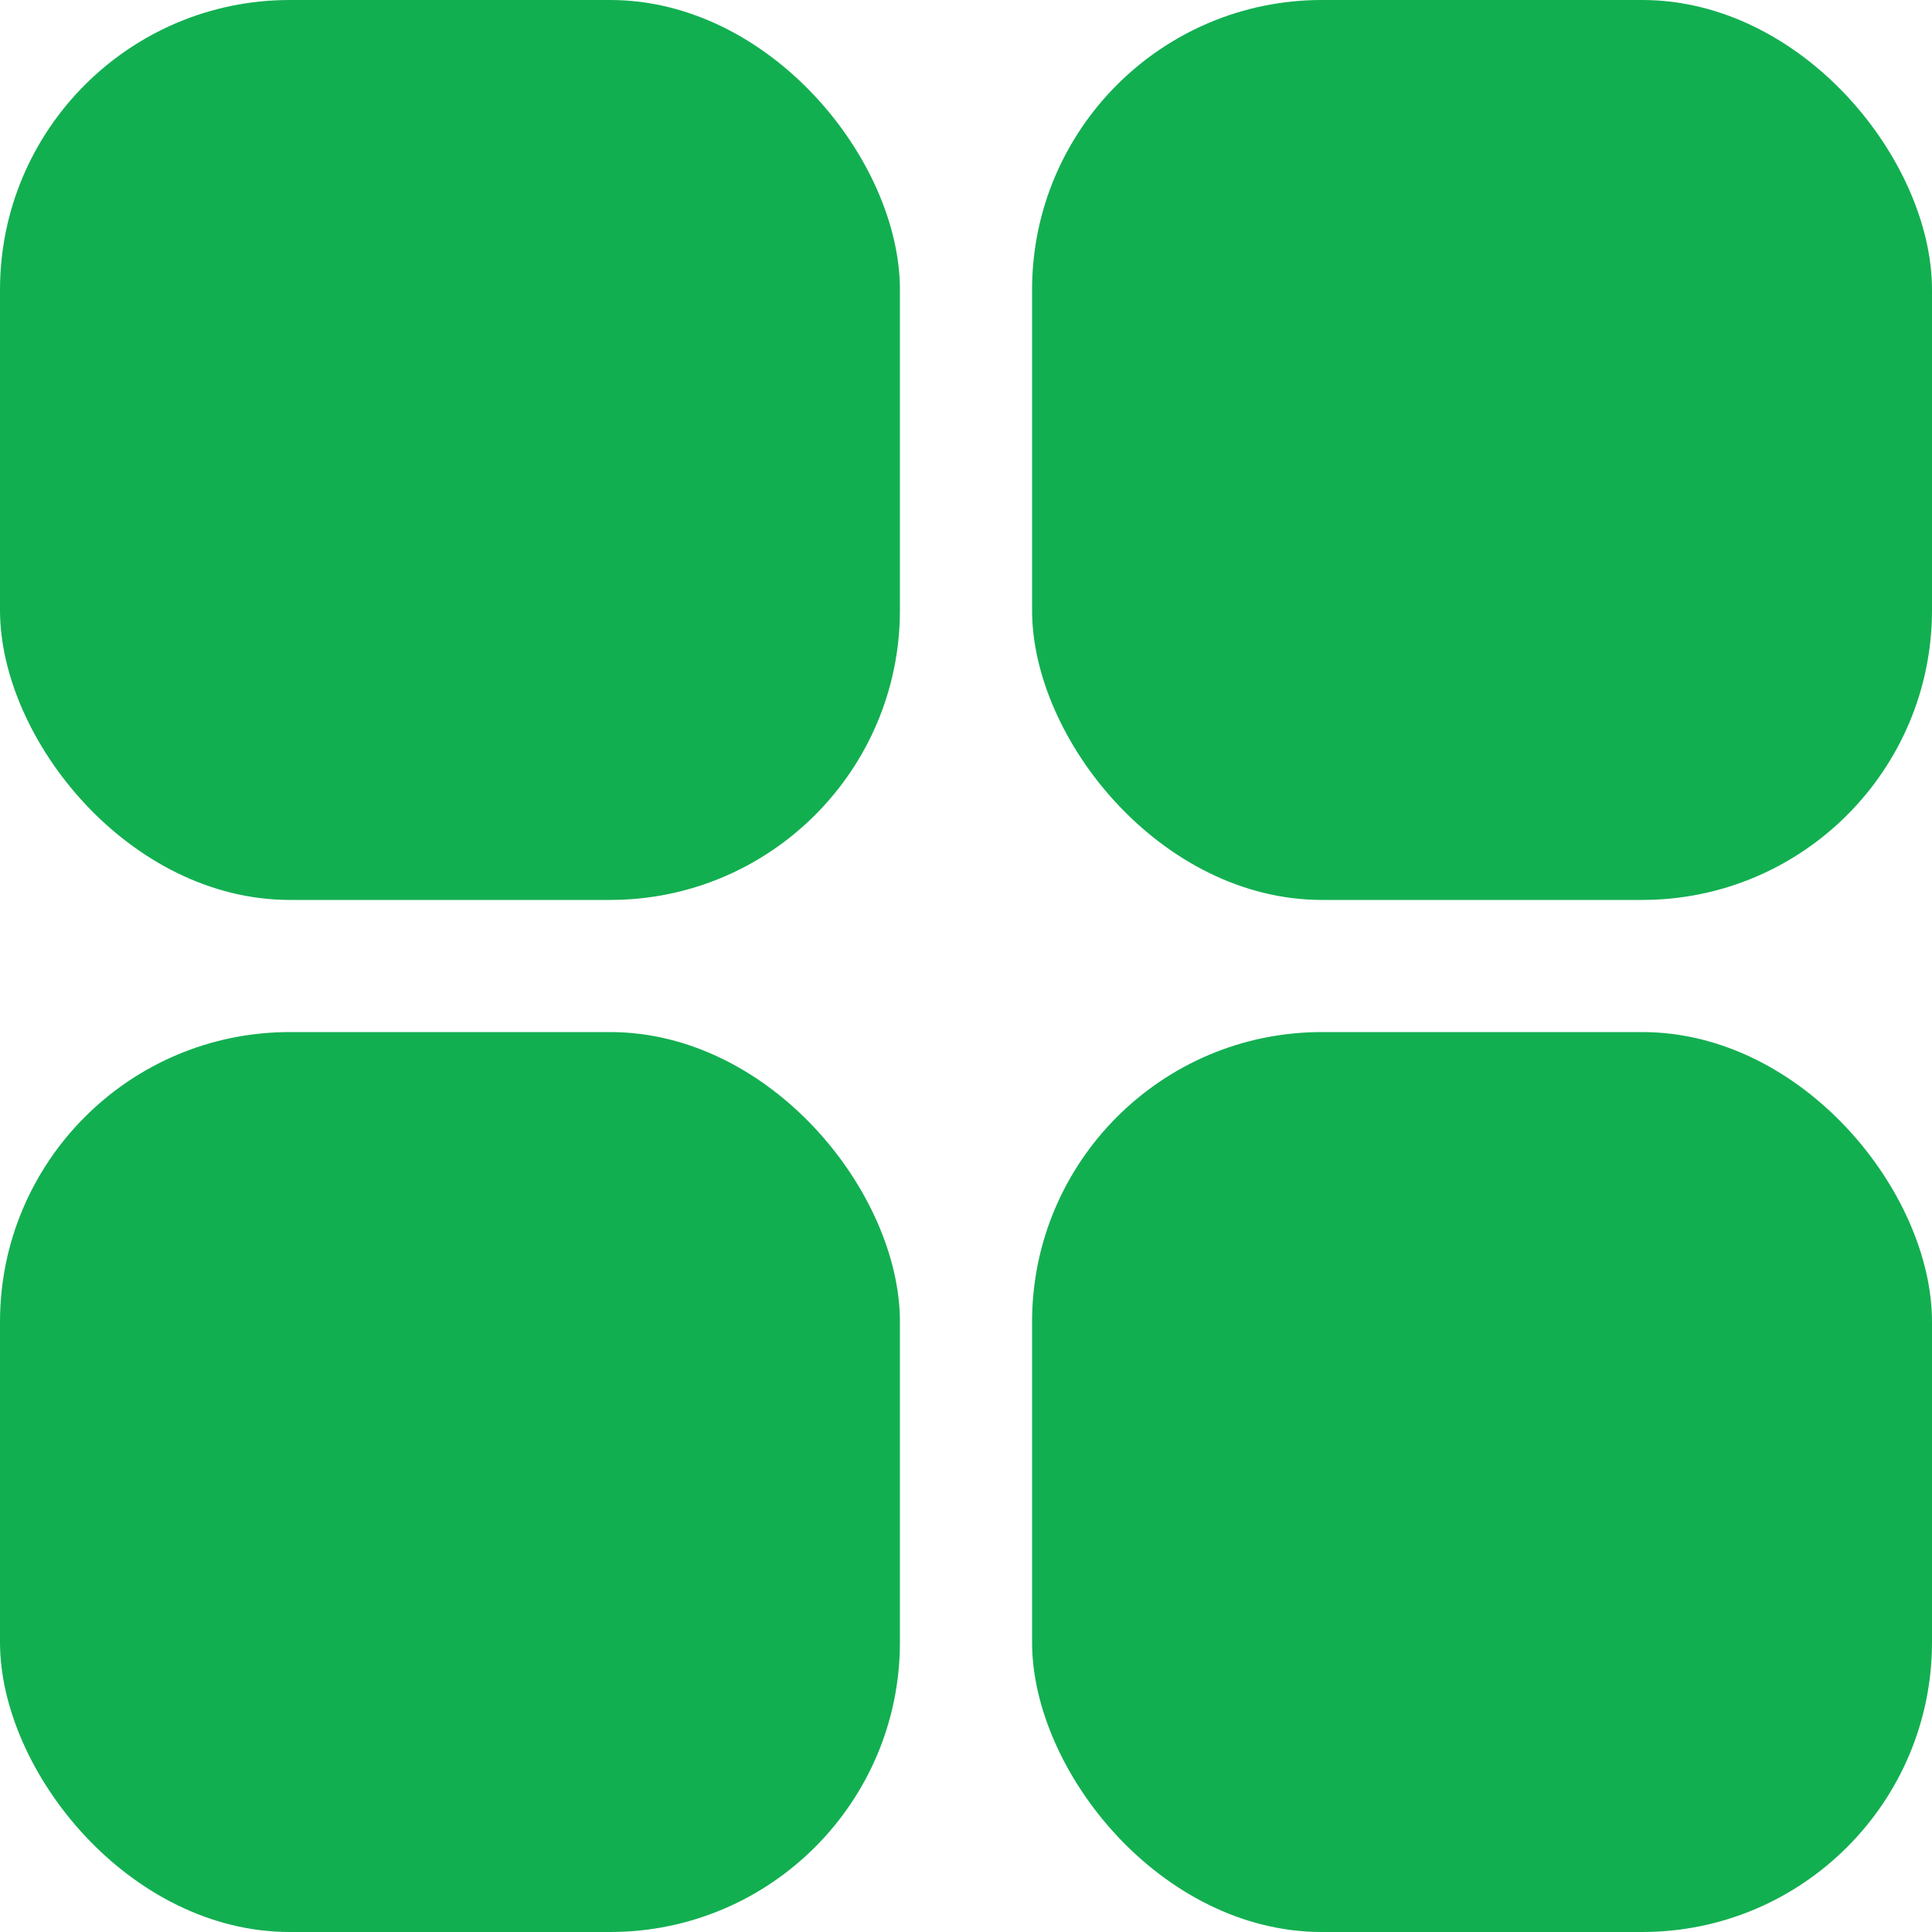 <svg width="20" height="20" viewBox="0 0 20 20" fill="none" xmlns="http://www.w3.org/2000/svg">
<rect width="9.316" height="9.316" rx="3" fill="#12AF51"/>
<rect y="10.684" width="9.316" height="9.316" rx="3" fill="#12AF51"/>
<rect x="10.684" width="9.316" height="9.316" rx="3" fill="#12AF51"/>
<rect x="10.684" y="10.684" width="9.316" height="9.316" rx="3" fill="#12AF51"/>
</svg>
